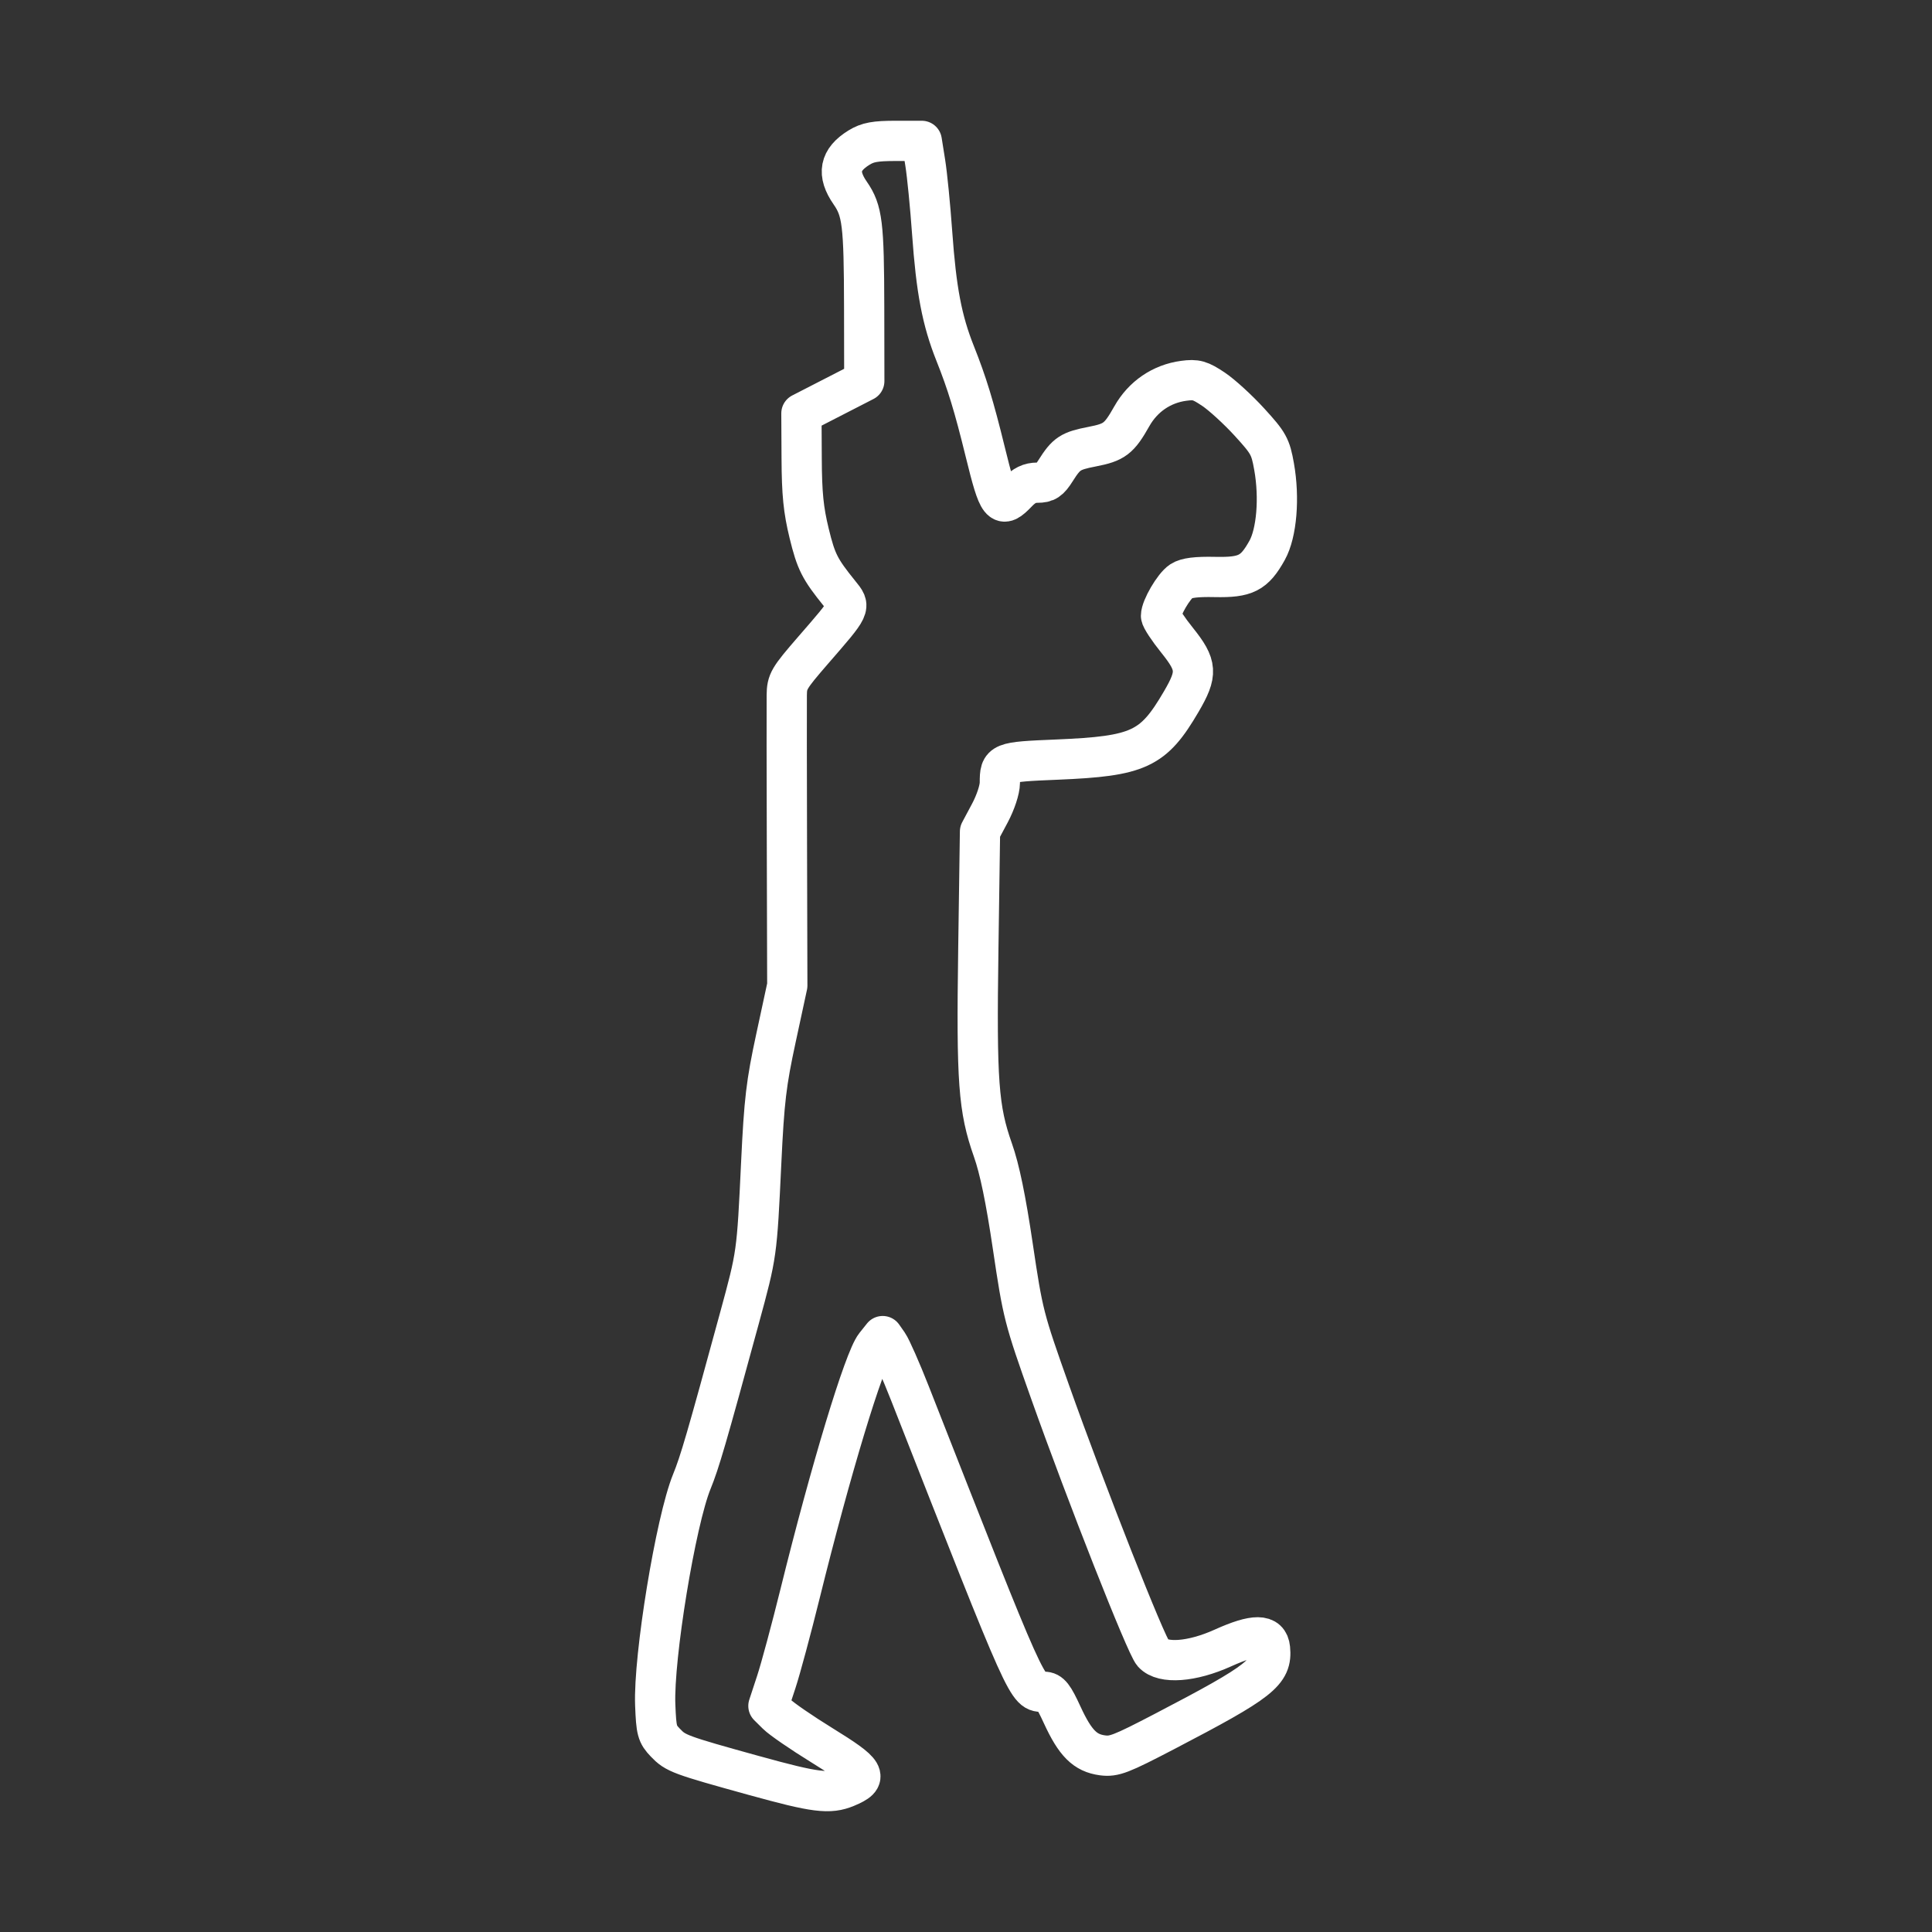 <?xml version="1.0" encoding="UTF-8"?><svg id="a" xmlns="http://www.w3.org/2000/svg" viewBox="0 0 48 48"><rect x="0" y="0" width="48" height="48" fill="#333333" stroke="none"/><defs><style>.d{fill:none;stroke:#fff;stroke-linecap:round;stroke-linejoin:round;}</style></defs><g id="b"><path id="c" class="d" d="M18.75,44.117c-1.871-.518-1.962-.552-2.22-.822-.204-.213-.226-.294-.251-.937-.046-1.181.508-4.565.909-5.548.197-.483.364-1.056,1.186-4.071.431-1.583.43-1.57.538-3.845.074-1.559.124-1.979.367-3.105l.281-1.303-.009-3.424c-.005-1.883-.007-3.589-.004-3.79.004-.341.05-.419.648-1.109.96-1.106.943-1.071.667-1.413-.497-.616-.585-.788-.759-1.5-.141-.578-.182-.982-.186-1.859l-.006-1.121.781-.401.781-.401-.003-1.843c-.004-2.063-.044-2.392-.346-2.828-.335-.483-.268-.83.218-1.13.216-.133.402-.167.915-.167h.644l.086.541c.048.297.125,1.081.172,1.742.102,1.431.244,2.177.571,2.997.295.741.467,1.301.747,2.443.334,1.358.394,1.434.801,1.009.165-.172.305-.24.495-.24.219,0,.297-.052.455-.302.267-.423.366-.488.902-.592.559-.108.673-.195.99-.756.277-.491.742-.808,1.291-.881.307-.041.405-.013.736.208.21.14.613.509.896.819.475.52.522.605.611,1.104.139.778.066,1.653-.173,2.082-.318.57-.529.677-1.295.661-.465-.01-.711.021-.838.104-.186.122-.503.665-.503.861,0,.061.18.335.401.609.498.621.512.823.1,1.526-.693,1.185-1.052,1.352-3.08,1.437-1.404.058-1.423.066-1.425.578-.001.167-.105.483-.247.75l-.246.461-.042,2.935c-.047,3.284.002,3.954.363,4.978.166.469.32,1.216.496,2.403.249,1.676.274,1.773.924,3.605.907,2.553,2.383,6.298,2.558,6.492.245.271.966.217,1.731-.128.795-.359,1.139-.356,1.175.009.058.591-.223.813-2.613,2.059-1.095.571-1.262.635-1.55.597-.432-.058-.677-.303-.997-.998-.22-.479-.3-.581-.454-.581-.429,0-.358.159-3.33-7.41-.225-.573-.47-1.128-.544-1.234l-.135-.193-.185.232c-.275.345-1.108,3.095-1.866,6.162-.218.881-.484,1.87-.592,2.198l-.196.596.211.209c.116.115.616.459,1.111.764,1.109.684,1.183.81.615,1.047-.419.175-.772.131-2.276-.286h0Z"/></g></svg>